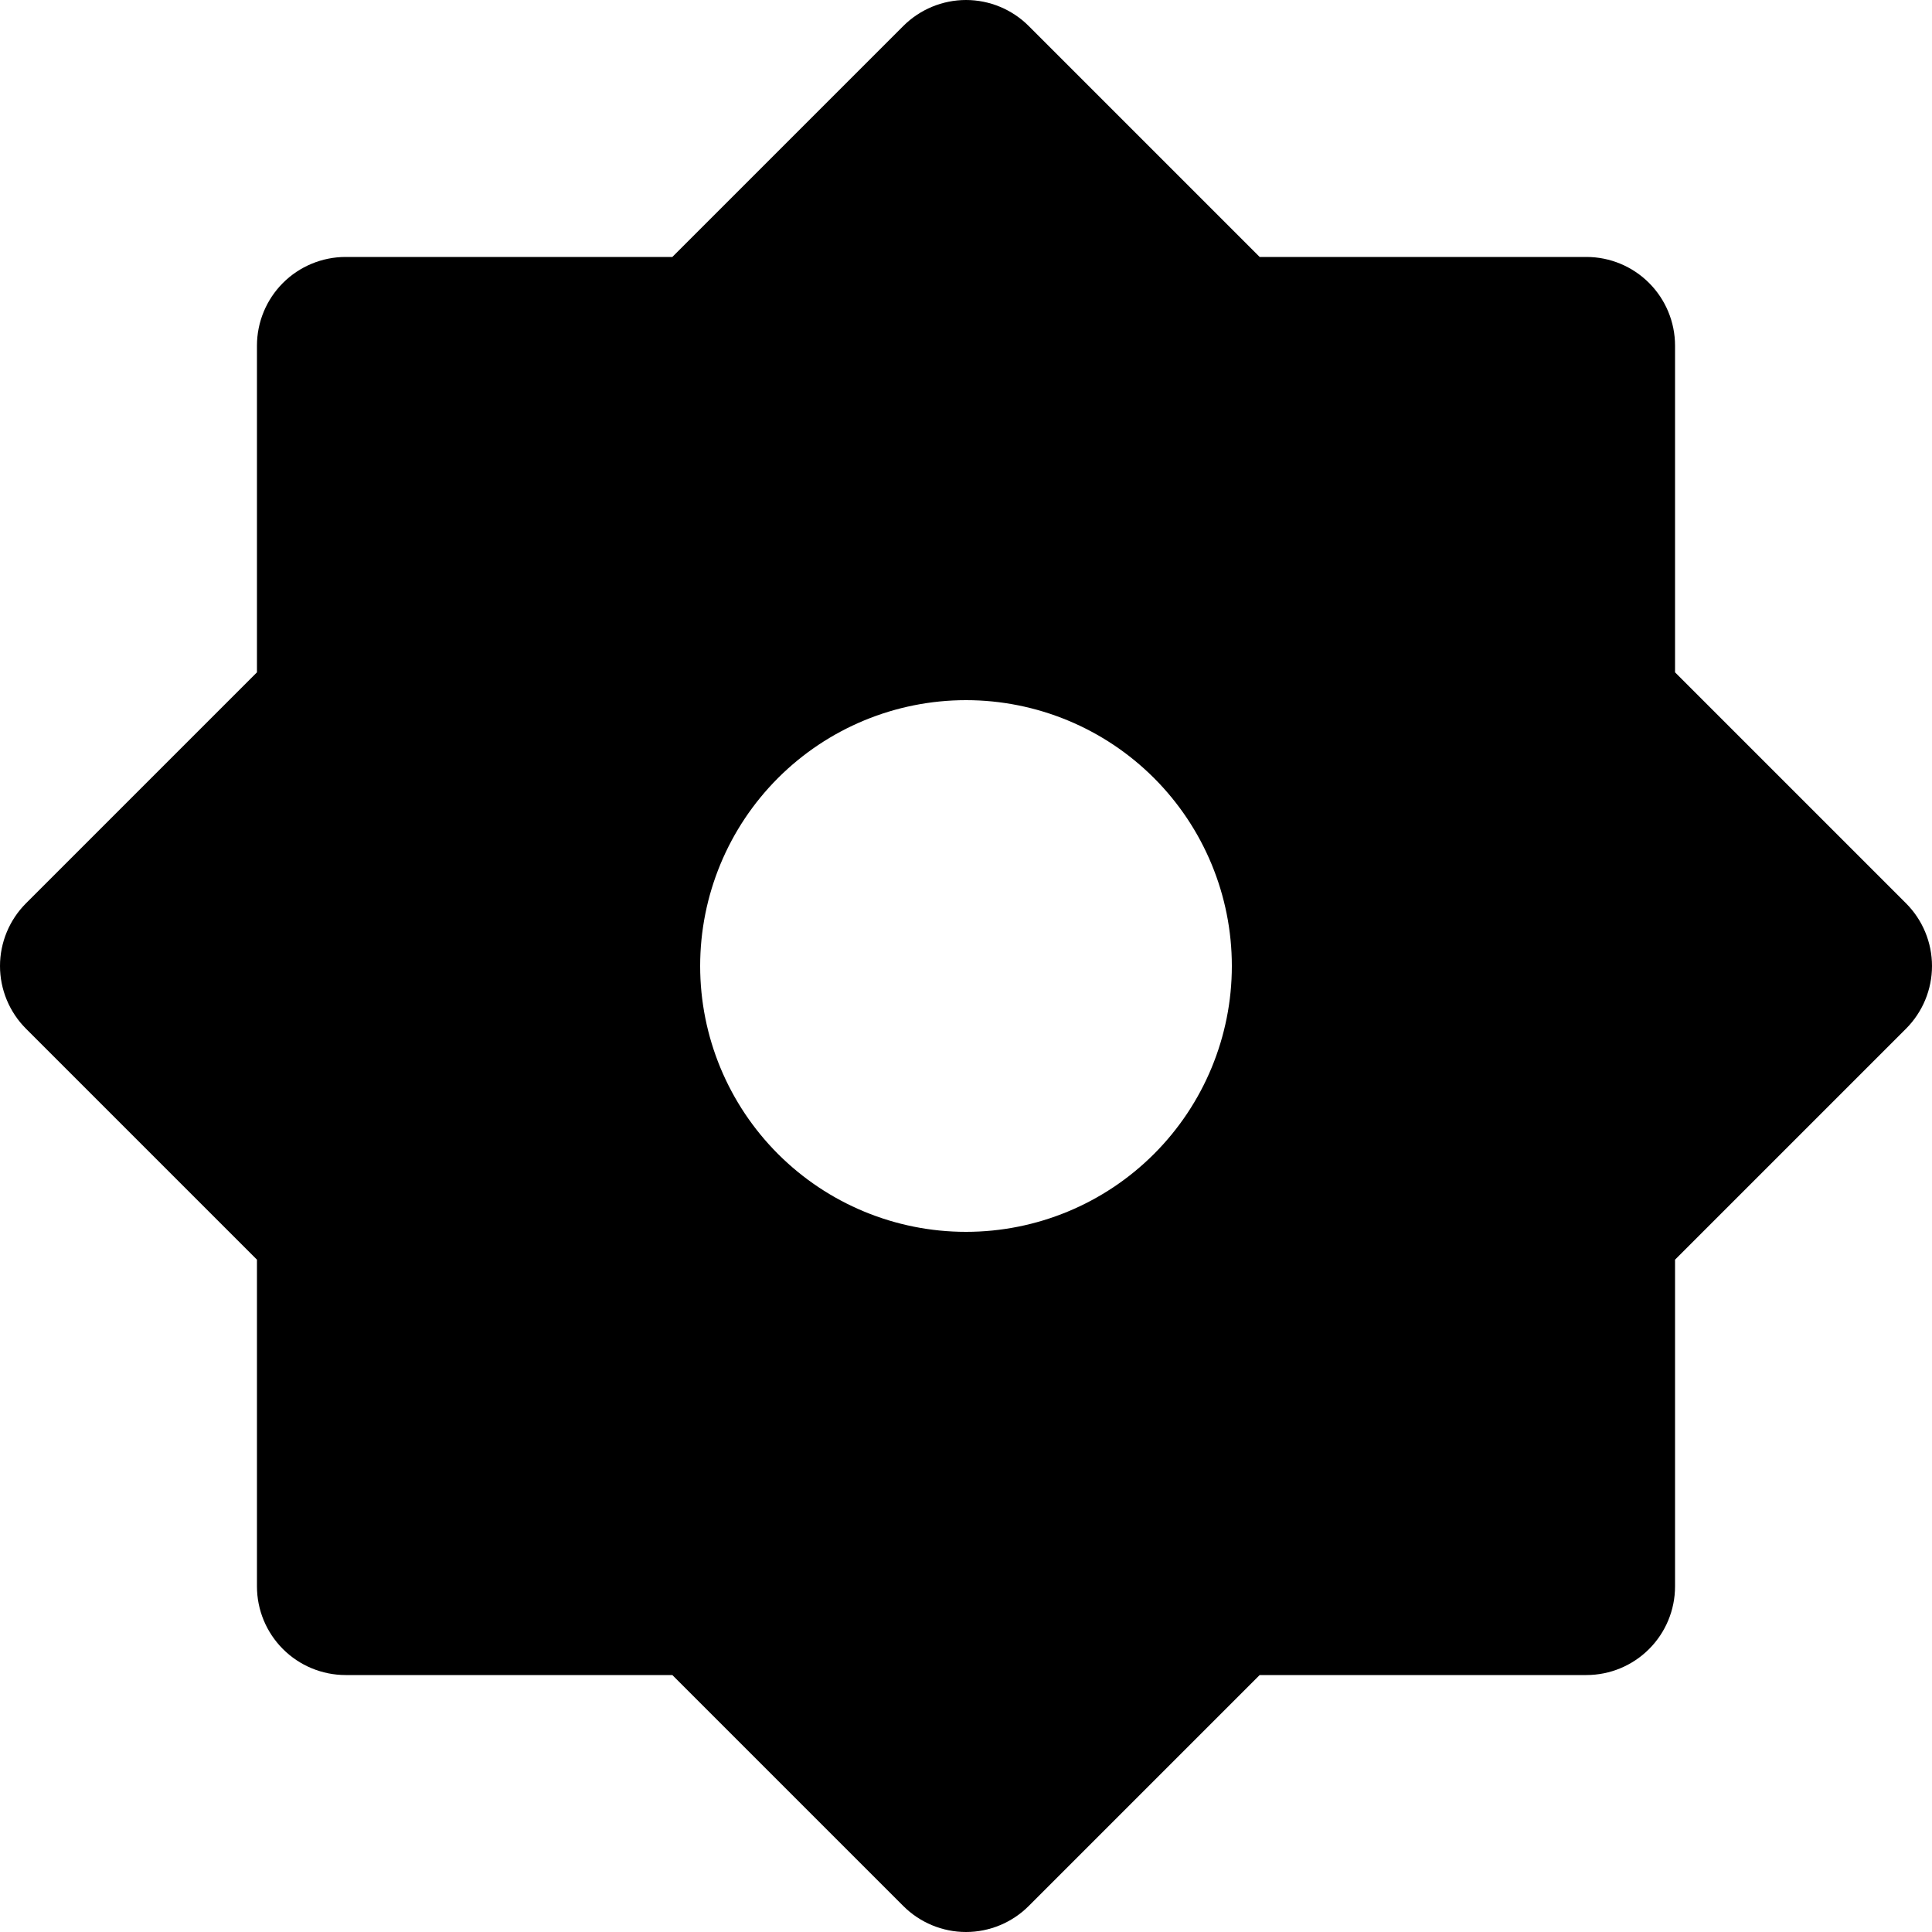 <svg width="20" height="20" viewBox="0 0 20 20" fill="none" xmlns="http://www.w3.org/2000/svg">
<path d="M6.96 2.66L9.351 0.269C9.523 0.097 9.757 0 10 0C10.243 0 10.477 0.097 10.649 0.269L13.04 2.66H16.422C16.666 2.66 16.899 2.757 17.071 2.929C17.243 3.101 17.34 3.335 17.34 3.578V6.96L19.731 9.351C19.903 9.523 20 9.757 20 10C20 10.243 19.903 10.477 19.731 10.649L17.34 13.04V16.422C17.34 16.666 17.243 16.899 17.071 17.071C16.899 17.243 16.666 17.34 16.422 17.34H13.04L10.649 19.731C10.477 19.903 10.243 20 10 20C9.757 20 9.523 19.903 9.351 19.731L6.96 17.34H3.578C3.335 17.34 3.101 17.243 2.929 17.071C2.757 16.899 2.66 16.666 2.66 16.422V13.04L0.269 10.649C0.097 10.477 0 10.243 0 10C0 9.757 0.097 9.523 0.269 9.351L2.66 6.96V3.578C2.66 3.335 2.757 3.101 2.929 2.929C3.101 2.757 3.335 2.66 3.578 2.66H6.96ZM10 12.752C10.73 12.752 11.43 12.462 11.946 11.946C12.462 11.43 12.752 10.73 12.752 10C12.752 9.27 12.462 8.57 11.946 8.054C11.43 7.538 10.73 7.248 10 7.248C9.27 7.248 8.57 7.538 8.054 8.054C7.538 8.57 7.248 9.27 7.248 10C7.248 10.73 7.538 11.43 8.054 11.946C8.57 12.462 9.27 12.752 10 12.752Z" fill="black"/>
</svg>
